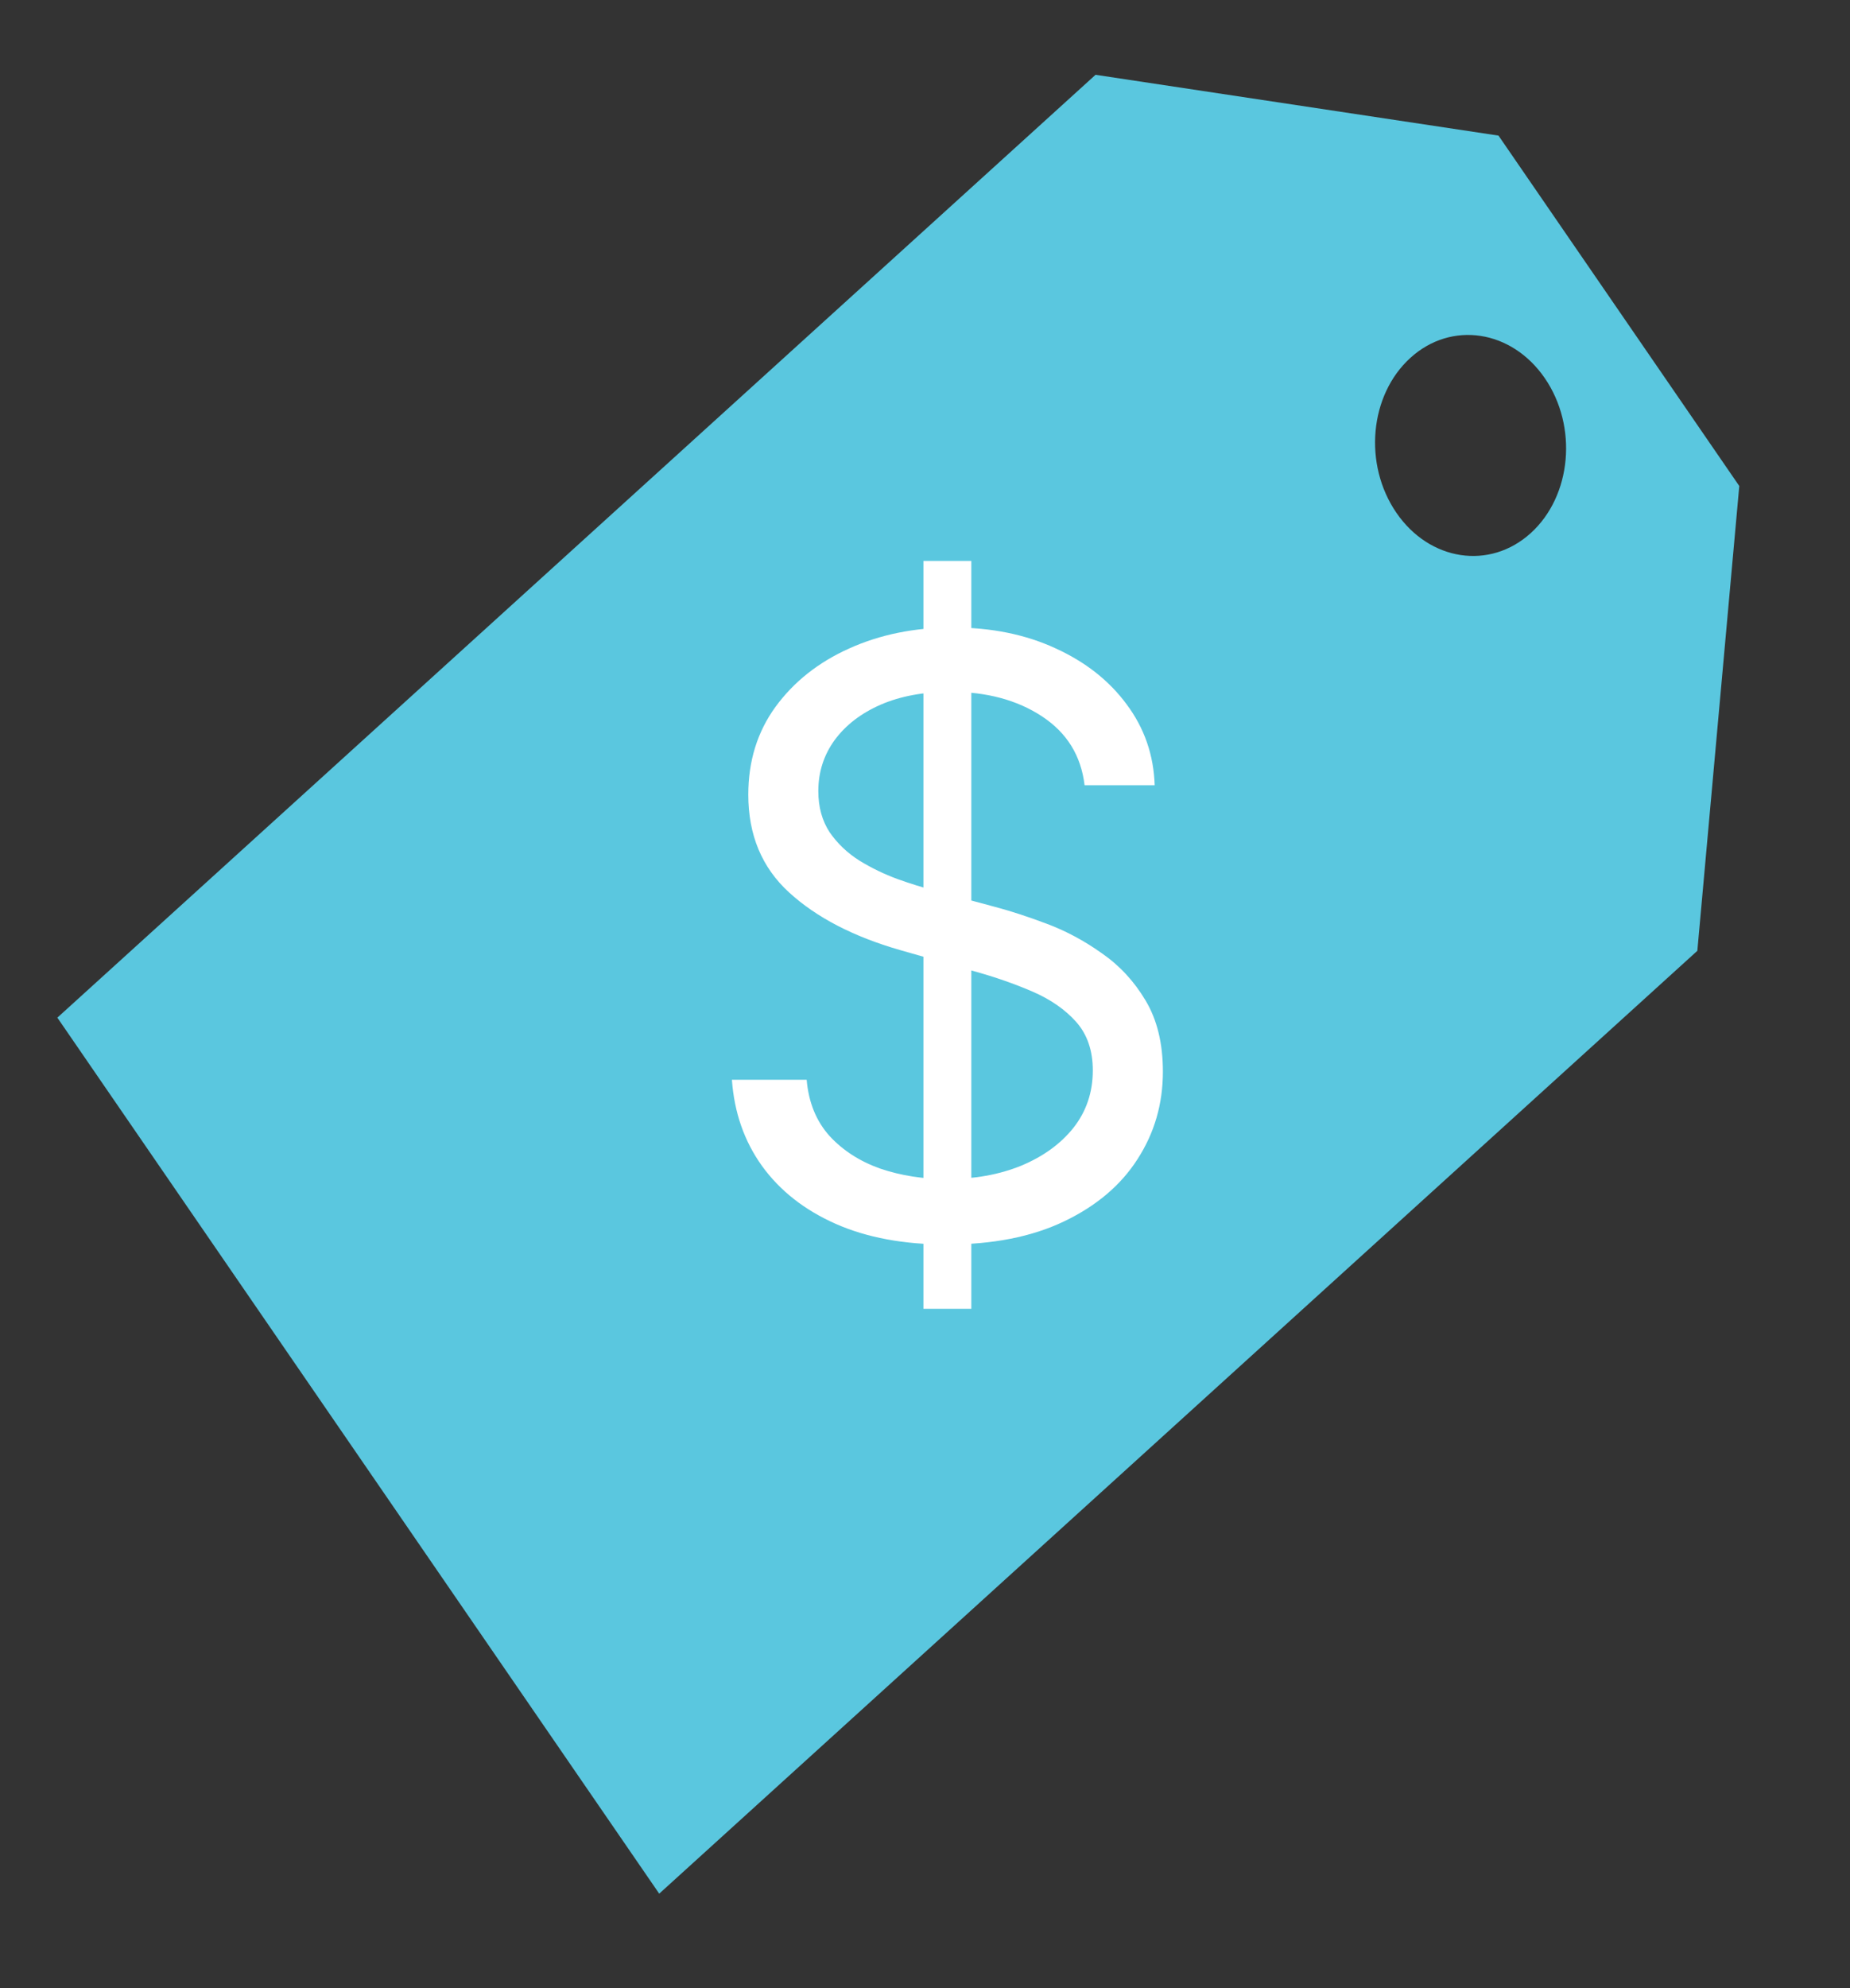 <svg width="27" height="29" viewBox="0 0 27 29" fill="none" xmlns="http://www.w3.org/2000/svg">
<rect x="0" y="0" width="27" height="29" fill="#333333" stroke="none"/>
<path fill-rule="evenodd" clip-rule="evenodd" d="M22.341 7.776C21.743 8.318 20.865 8.186 20.38 7.48C19.895 6.774 19.986 5.763 20.584 5.22C21.182 4.677 22.06 4.81 22.545 5.515C23.03 6.221 22.939 7.233 22.341 7.776ZM15.989 1.091L21.87 1.978L25.384 7.089L24.772 13.869L9.621 27.622L0.837 14.844L15.989 1.091L15.989 1.091Z" fill="#5AC7DF"/>
<path d="M13.477 19.091V8.182H14.176V19.091H13.477ZM15.829 11.454C15.778 11.023 15.571 10.688 15.207 10.449C14.844 10.21 14.398 10.091 13.869 10.091C13.483 10.091 13.145 10.153 12.855 10.278C12.568 10.403 12.344 10.575 12.182 10.794C12.023 11.013 11.943 11.261 11.943 11.54C11.943 11.773 11.999 11.973 12.109 12.141C12.223 12.305 12.368 12.443 12.544 12.554C12.72 12.662 12.905 12.751 13.098 12.822C13.291 12.891 13.469 12.946 13.631 12.989L14.517 13.227C14.744 13.287 14.997 13.369 15.276 13.474C15.557 13.579 15.825 13.723 16.081 13.905C16.34 14.084 16.553 14.314 16.72 14.595C16.888 14.876 16.972 15.222 16.972 15.631C16.972 16.102 16.848 16.528 16.601 16.909C16.357 17.29 15.999 17.592 15.527 17.817C15.058 18.041 14.489 18.153 13.818 18.153C13.193 18.153 12.652 18.053 12.195 17.851C11.74 17.649 11.382 17.368 11.121 17.007C10.862 16.646 10.716 16.227 10.682 15.75H11.773C11.801 16.079 11.912 16.352 12.105 16.568C12.301 16.781 12.548 16.94 12.847 17.046C13.148 17.148 13.472 17.199 13.818 17.199C14.222 17.199 14.584 17.134 14.905 17.003C15.226 16.869 15.48 16.685 15.668 16.449C15.855 16.21 15.949 15.932 15.949 15.614C15.949 15.324 15.868 15.088 15.706 14.906C15.544 14.724 15.331 14.577 15.067 14.463C14.803 14.349 14.517 14.25 14.21 14.165L13.136 13.858C12.454 13.662 11.915 13.382 11.517 13.018C11.119 12.655 10.921 12.179 10.921 11.591C10.921 11.102 11.053 10.676 11.317 10.312C11.584 9.946 11.942 9.662 12.391 9.46C12.842 9.256 13.347 9.153 13.903 9.153C14.466 9.153 14.966 9.254 15.403 9.456C15.841 9.655 16.188 9.928 16.443 10.274C16.702 10.621 16.838 11.014 16.852 11.454H15.829Z" fill="white"/>
</svg>
